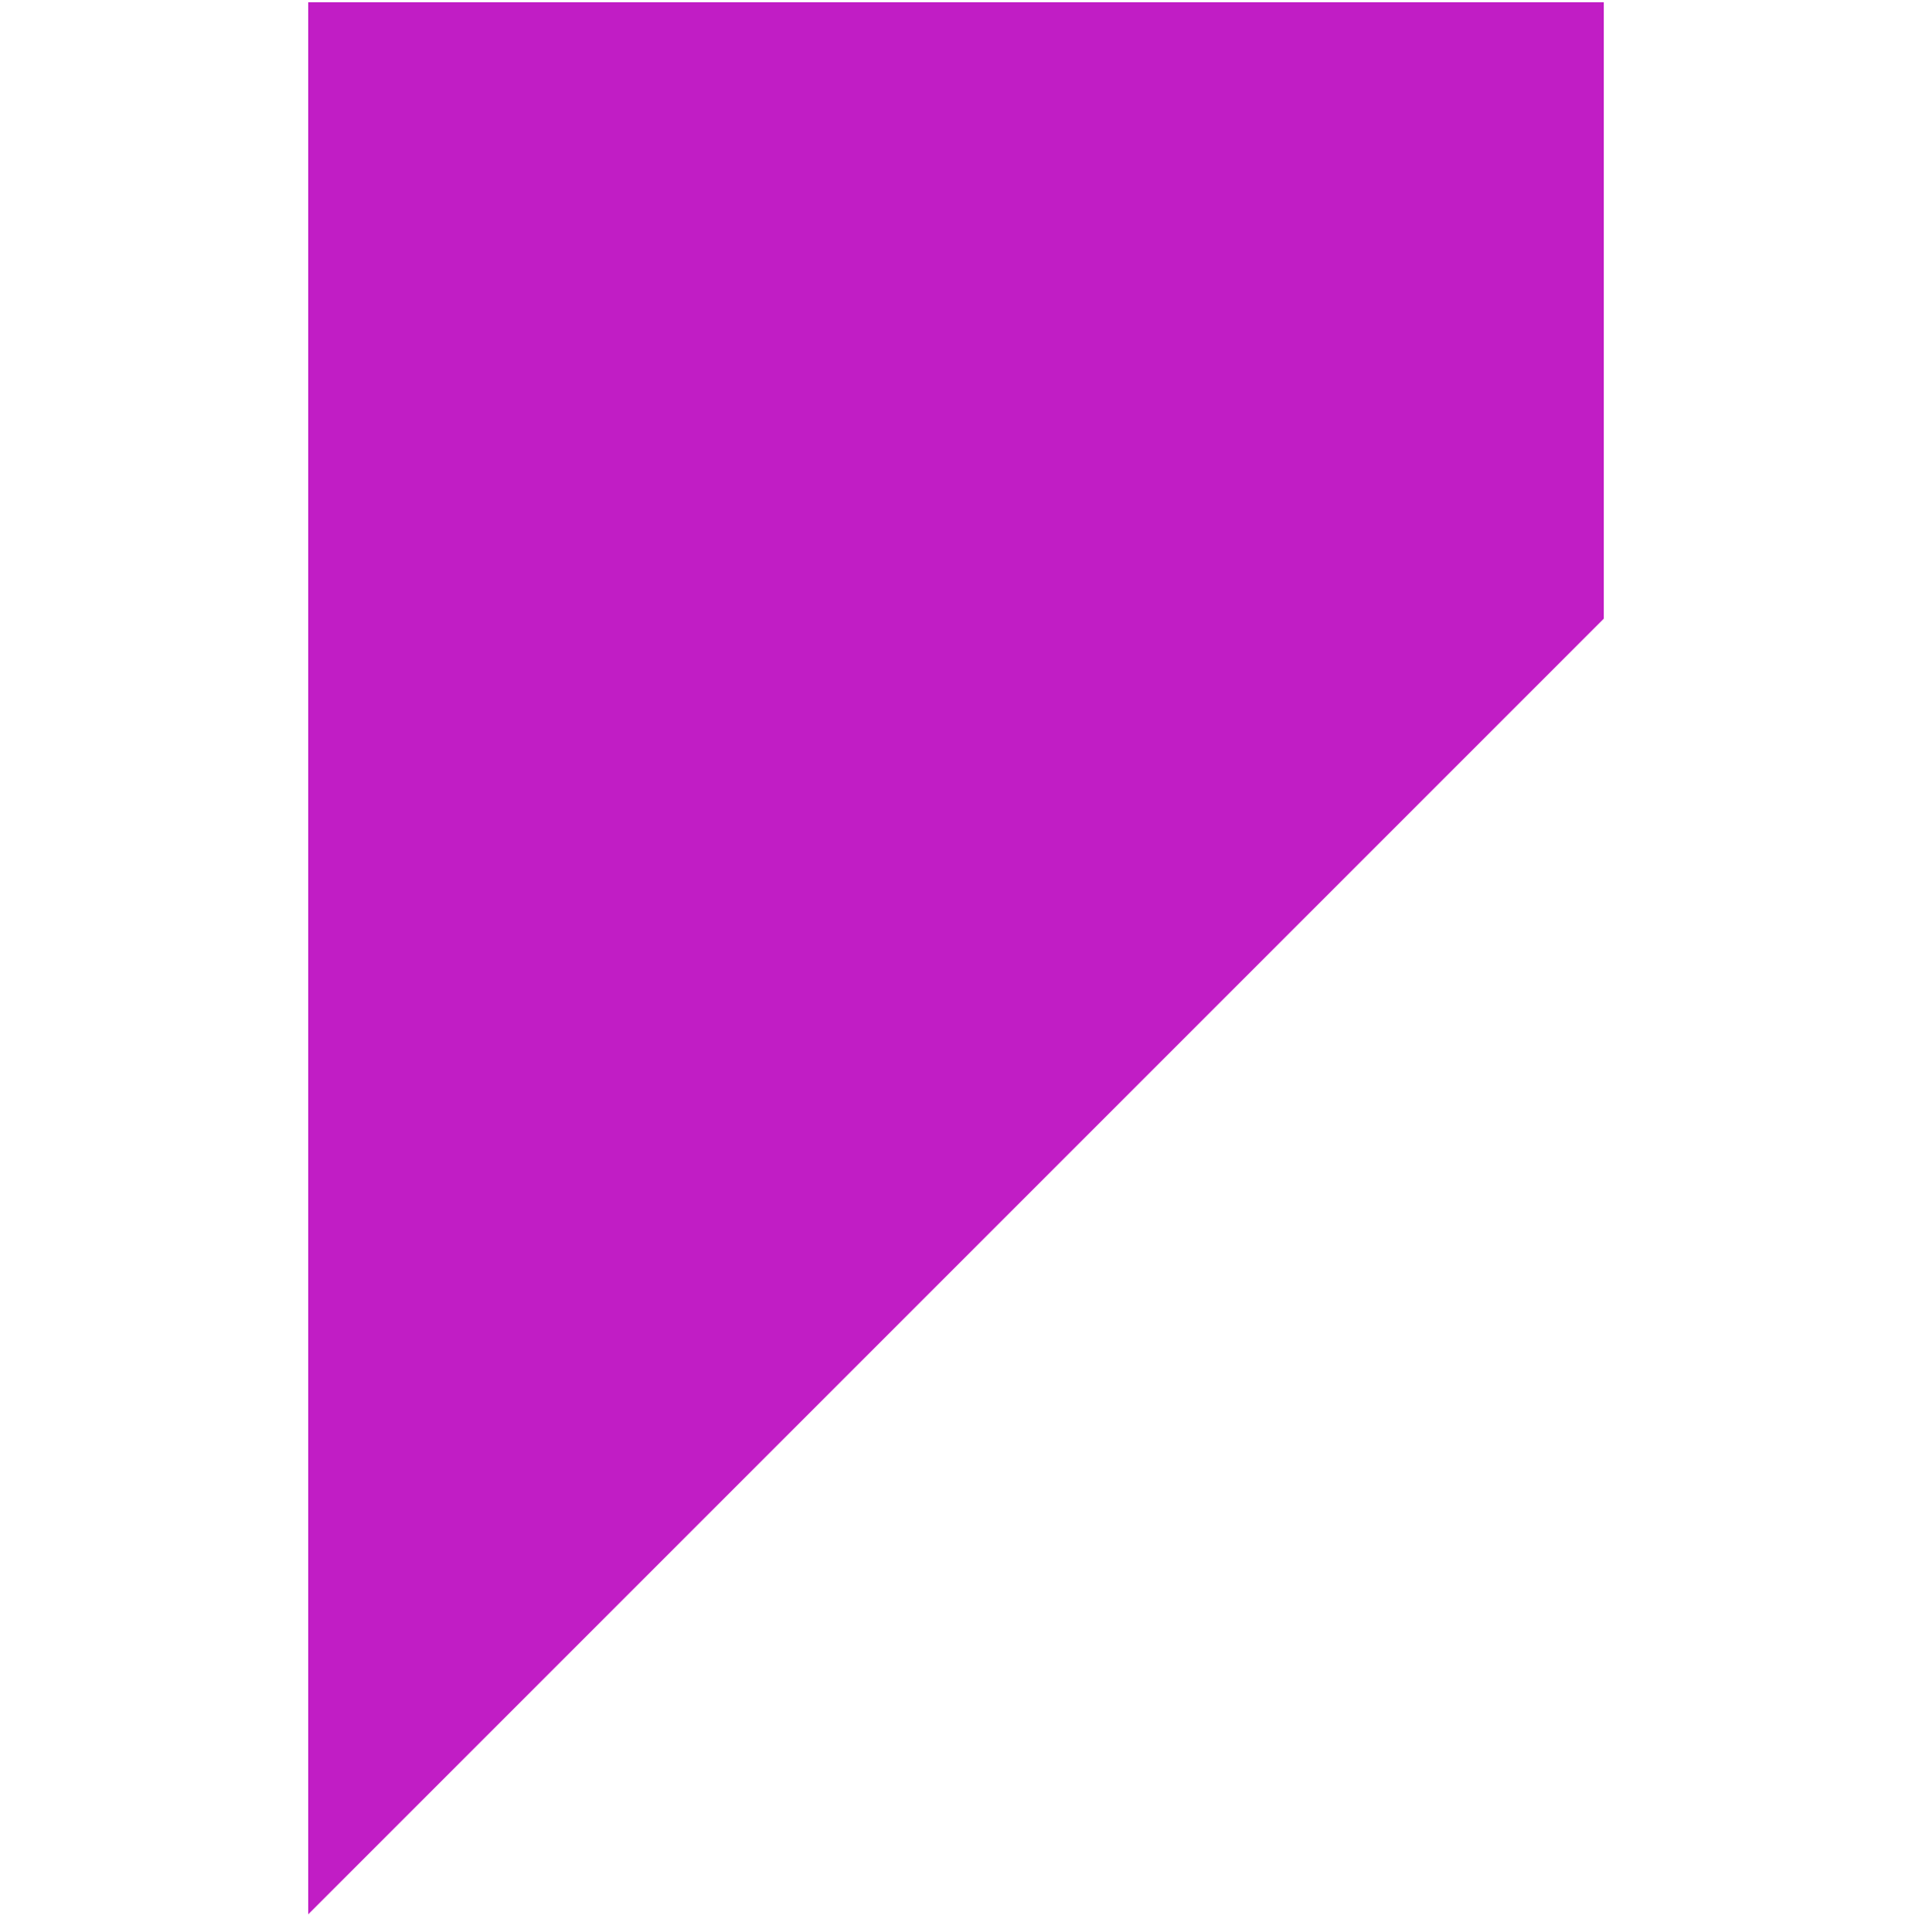 <svg width="96" height="97" viewBox="0 0 96 97" fill="none" xmlns="http://www.w3.org/2000/svg">
<g clip-path="url(#clip0)">
<path d="M80.525 0.112V31.062L15.475 96.112V0.112H80.525Z" fill="#C11DC5"/>
</g>
<defs>
<clipPath id="clip0">
<rect width="96" height="96" fill="white" transform="translate(0 0.112)"/>
</clipPath>
</defs>
</svg>
